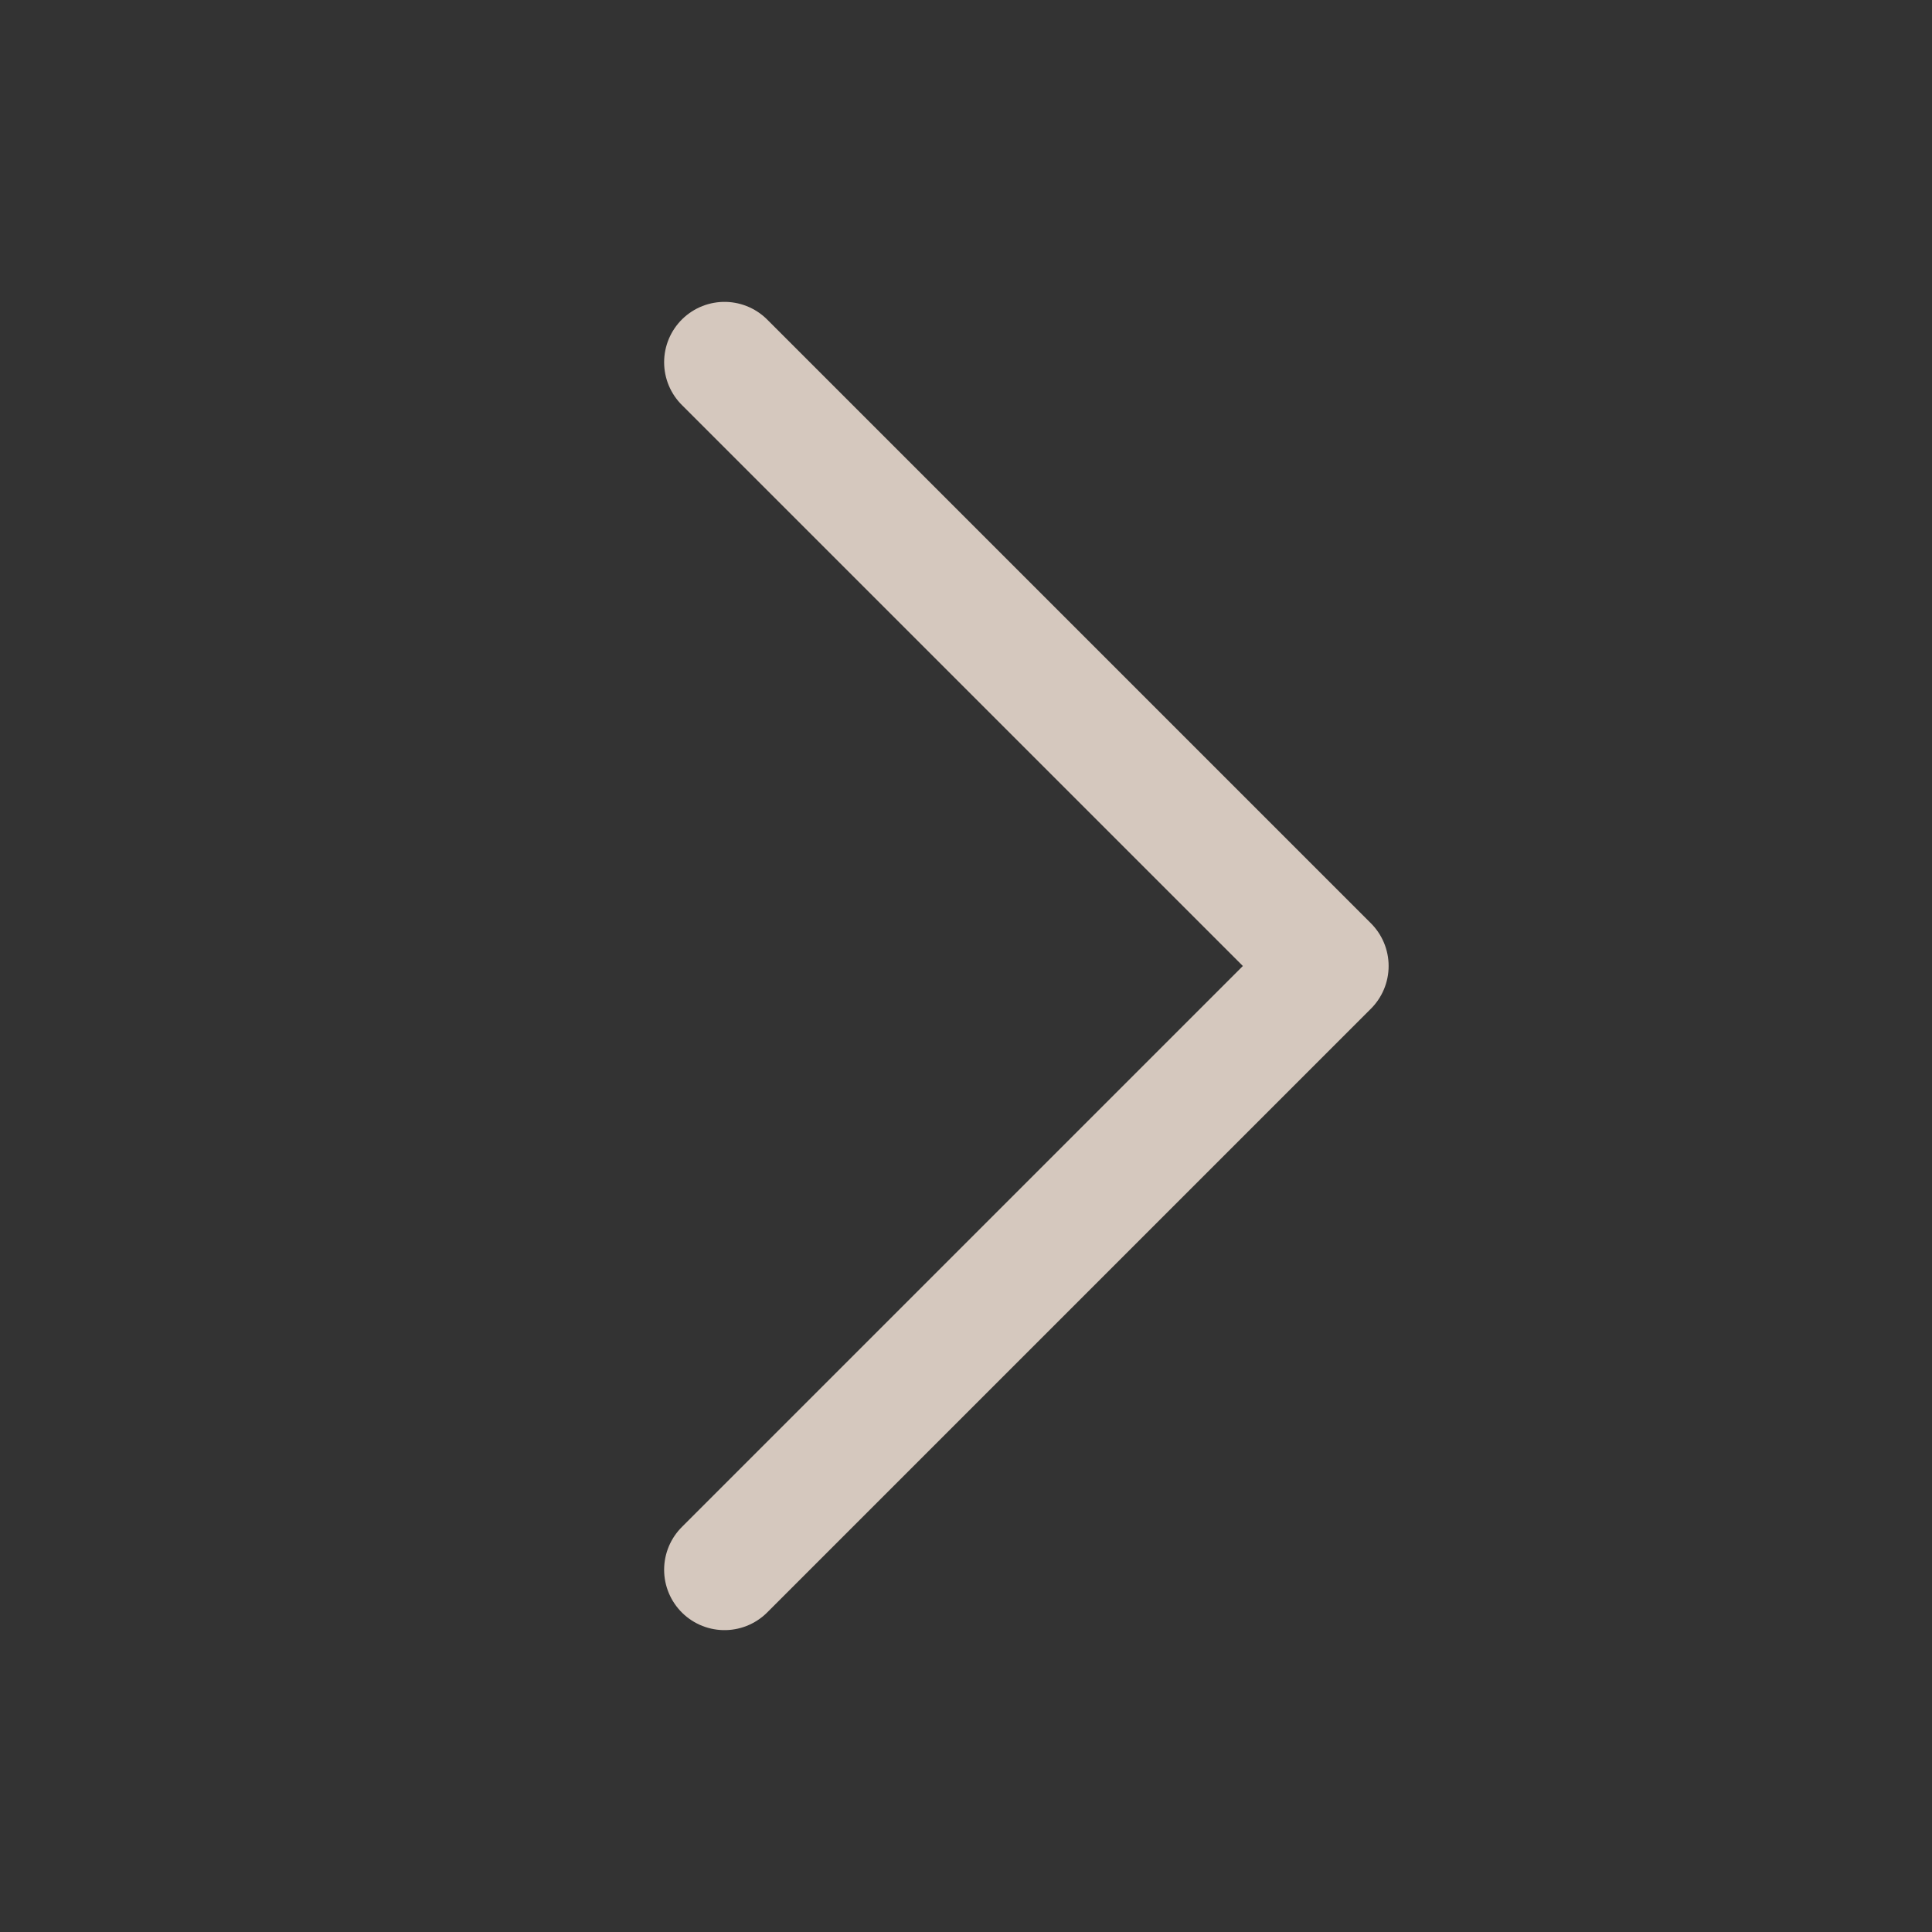 <svg width="32" height="32" viewBox="0 0 32 32" fill="none" xmlns="http://www.w3.org/2000/svg">
<rect x="0" y="0" width="32" height="32" fill="#333333" stroke="none"/>
<g opacity="0.8">
<path d="M12 6L22 16L12 26" stroke="#FEEDE1" stroke-width="2" stroke-linecap="round" stroke-linejoin="round"/>
</g>
</svg>

